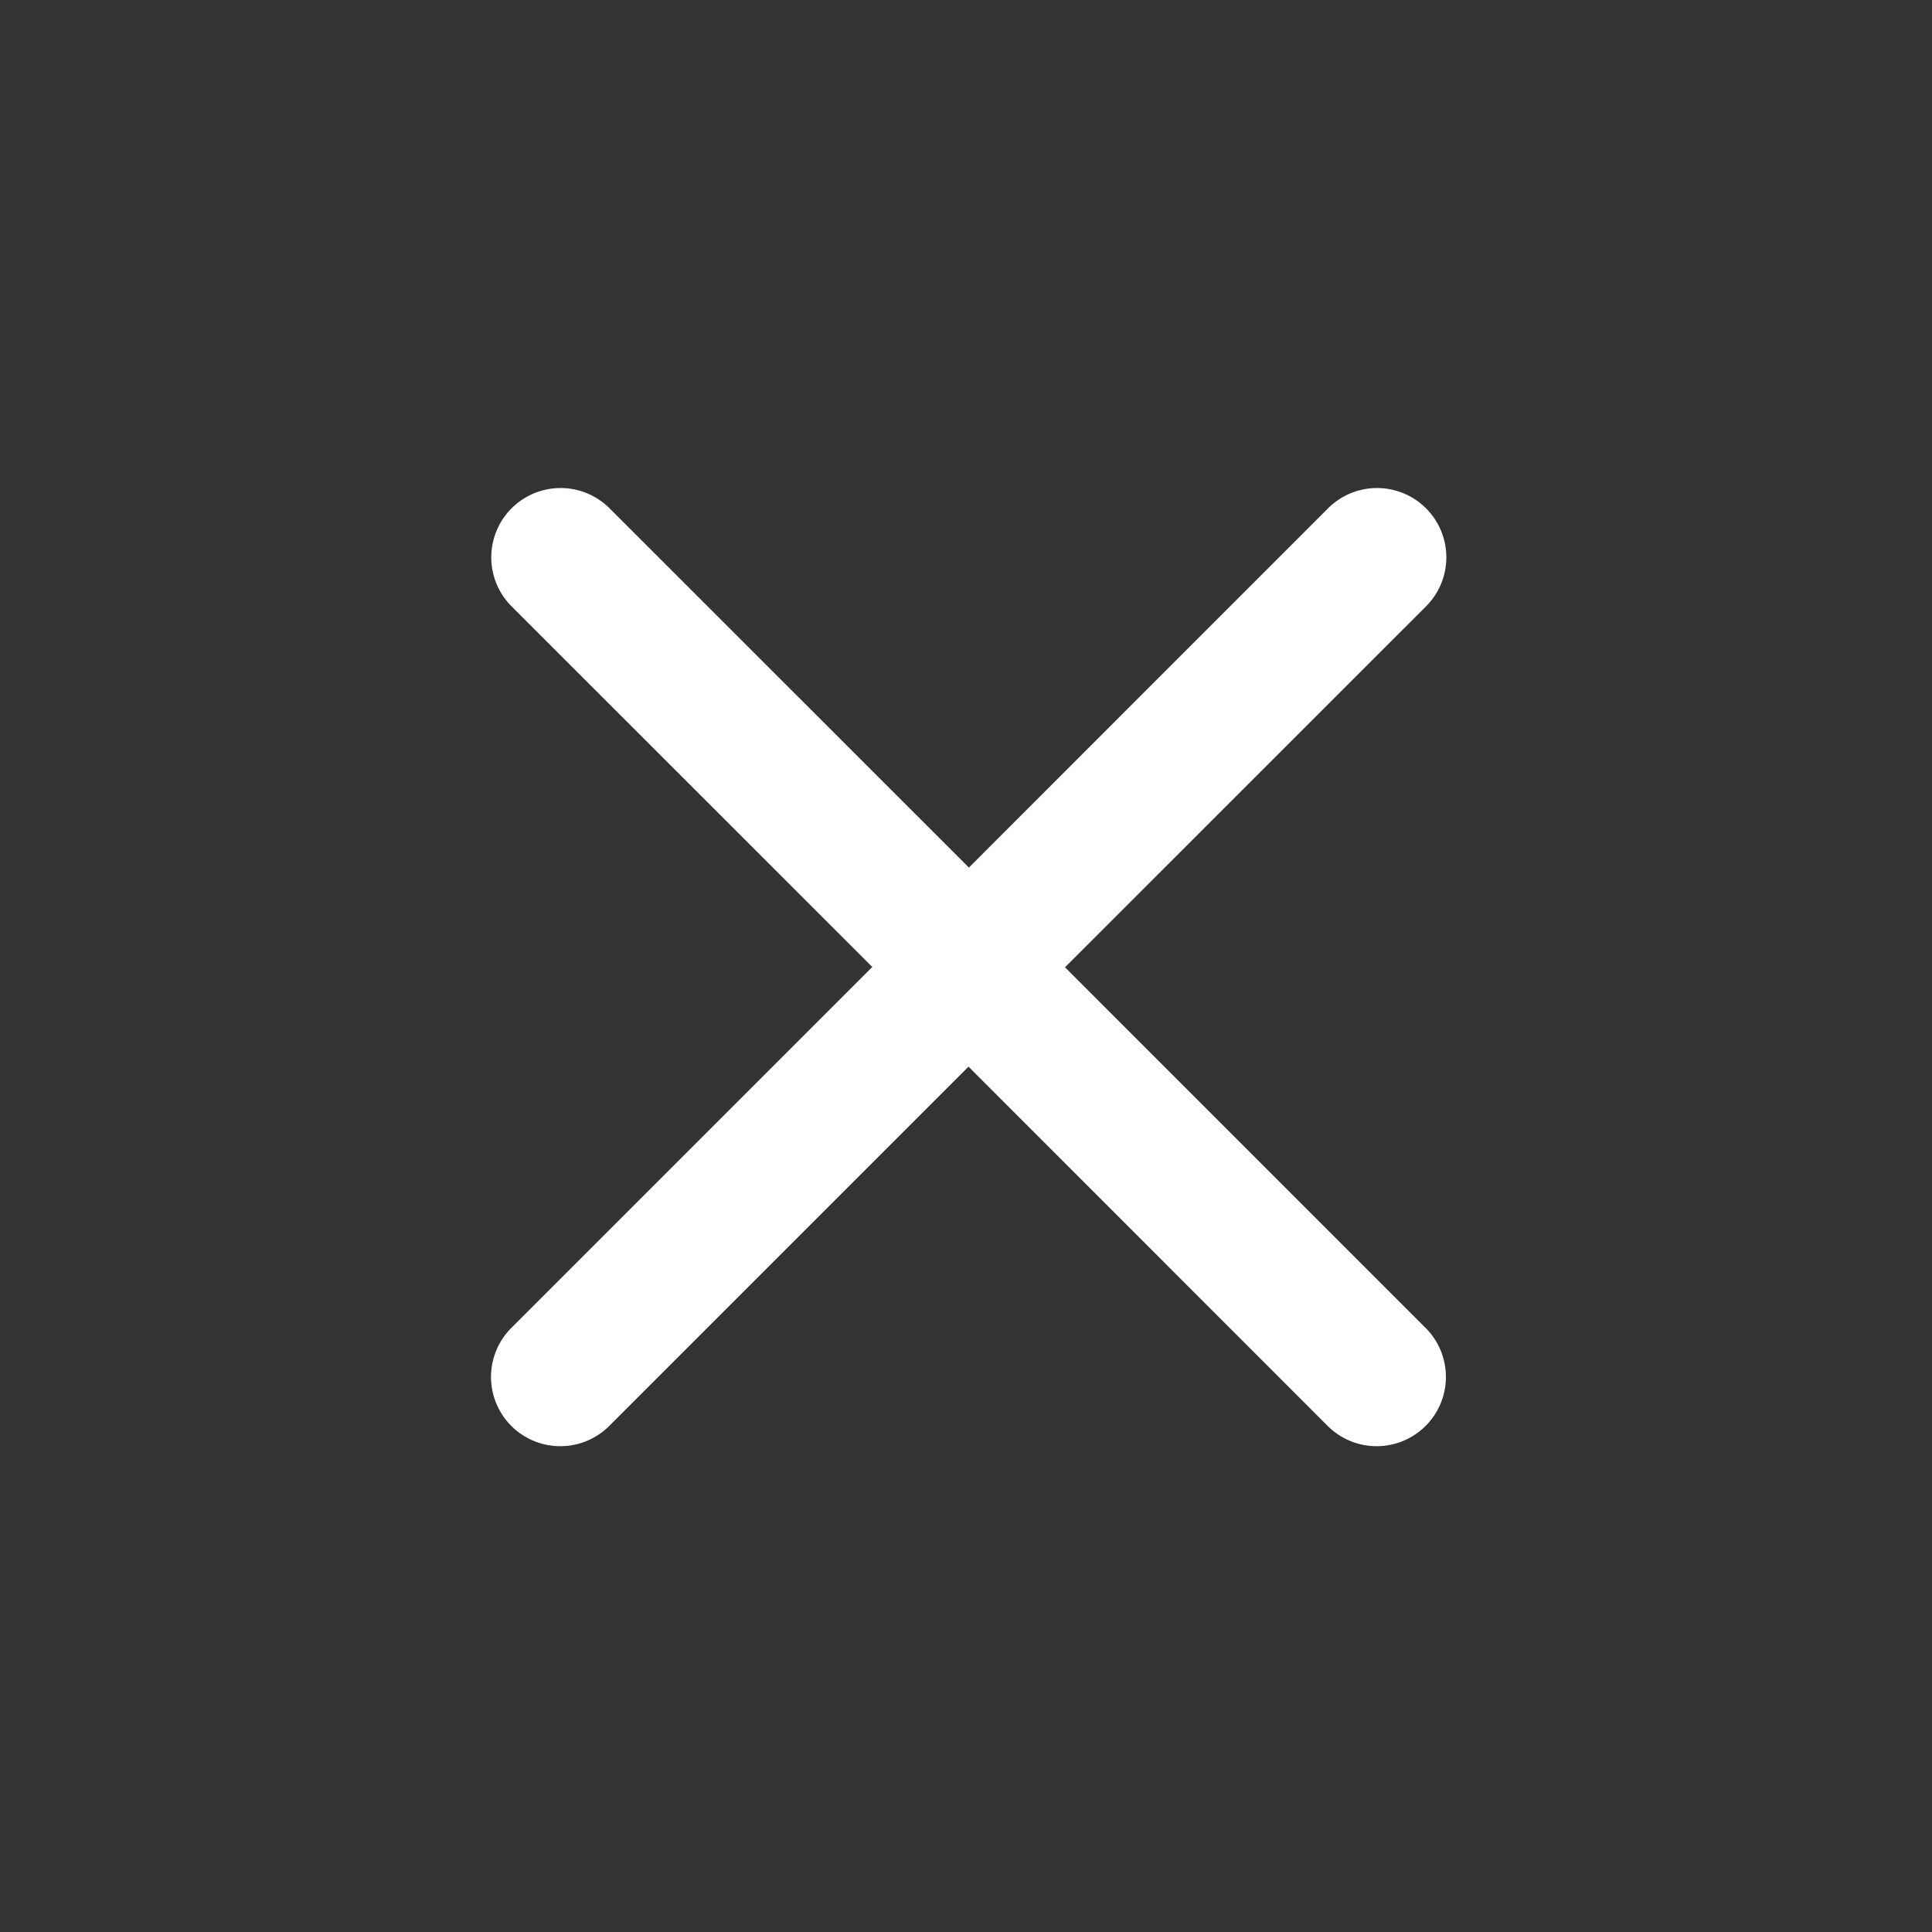 <svg width="20" height="20" viewBox="0 0 20 20" fill="none" xmlns="http://www.w3.org/2000/svg"><rect x="0" y="0" width="20" height="20" fill="#333333" stroke="none"/><path fill-rule="evenodd" clip-rule="evenodd" d="M10.03 8.981L6.31 5.262a.717.717 0 10-1.014 1.015l4.733 4.732 4.733-4.732a.717.717 0 10-1.014-1.015l-3.719 3.72z" fill="#fff"/><path fill-rule="evenodd" clip-rule="evenodd" d="M10.026 11.042l3.718 3.719a.717.717 0 101.014-1.014l-4.732-4.733-4.733 4.733a.717.717 0 001.014 1.014l3.719-3.719z" fill="#fff"/></svg>